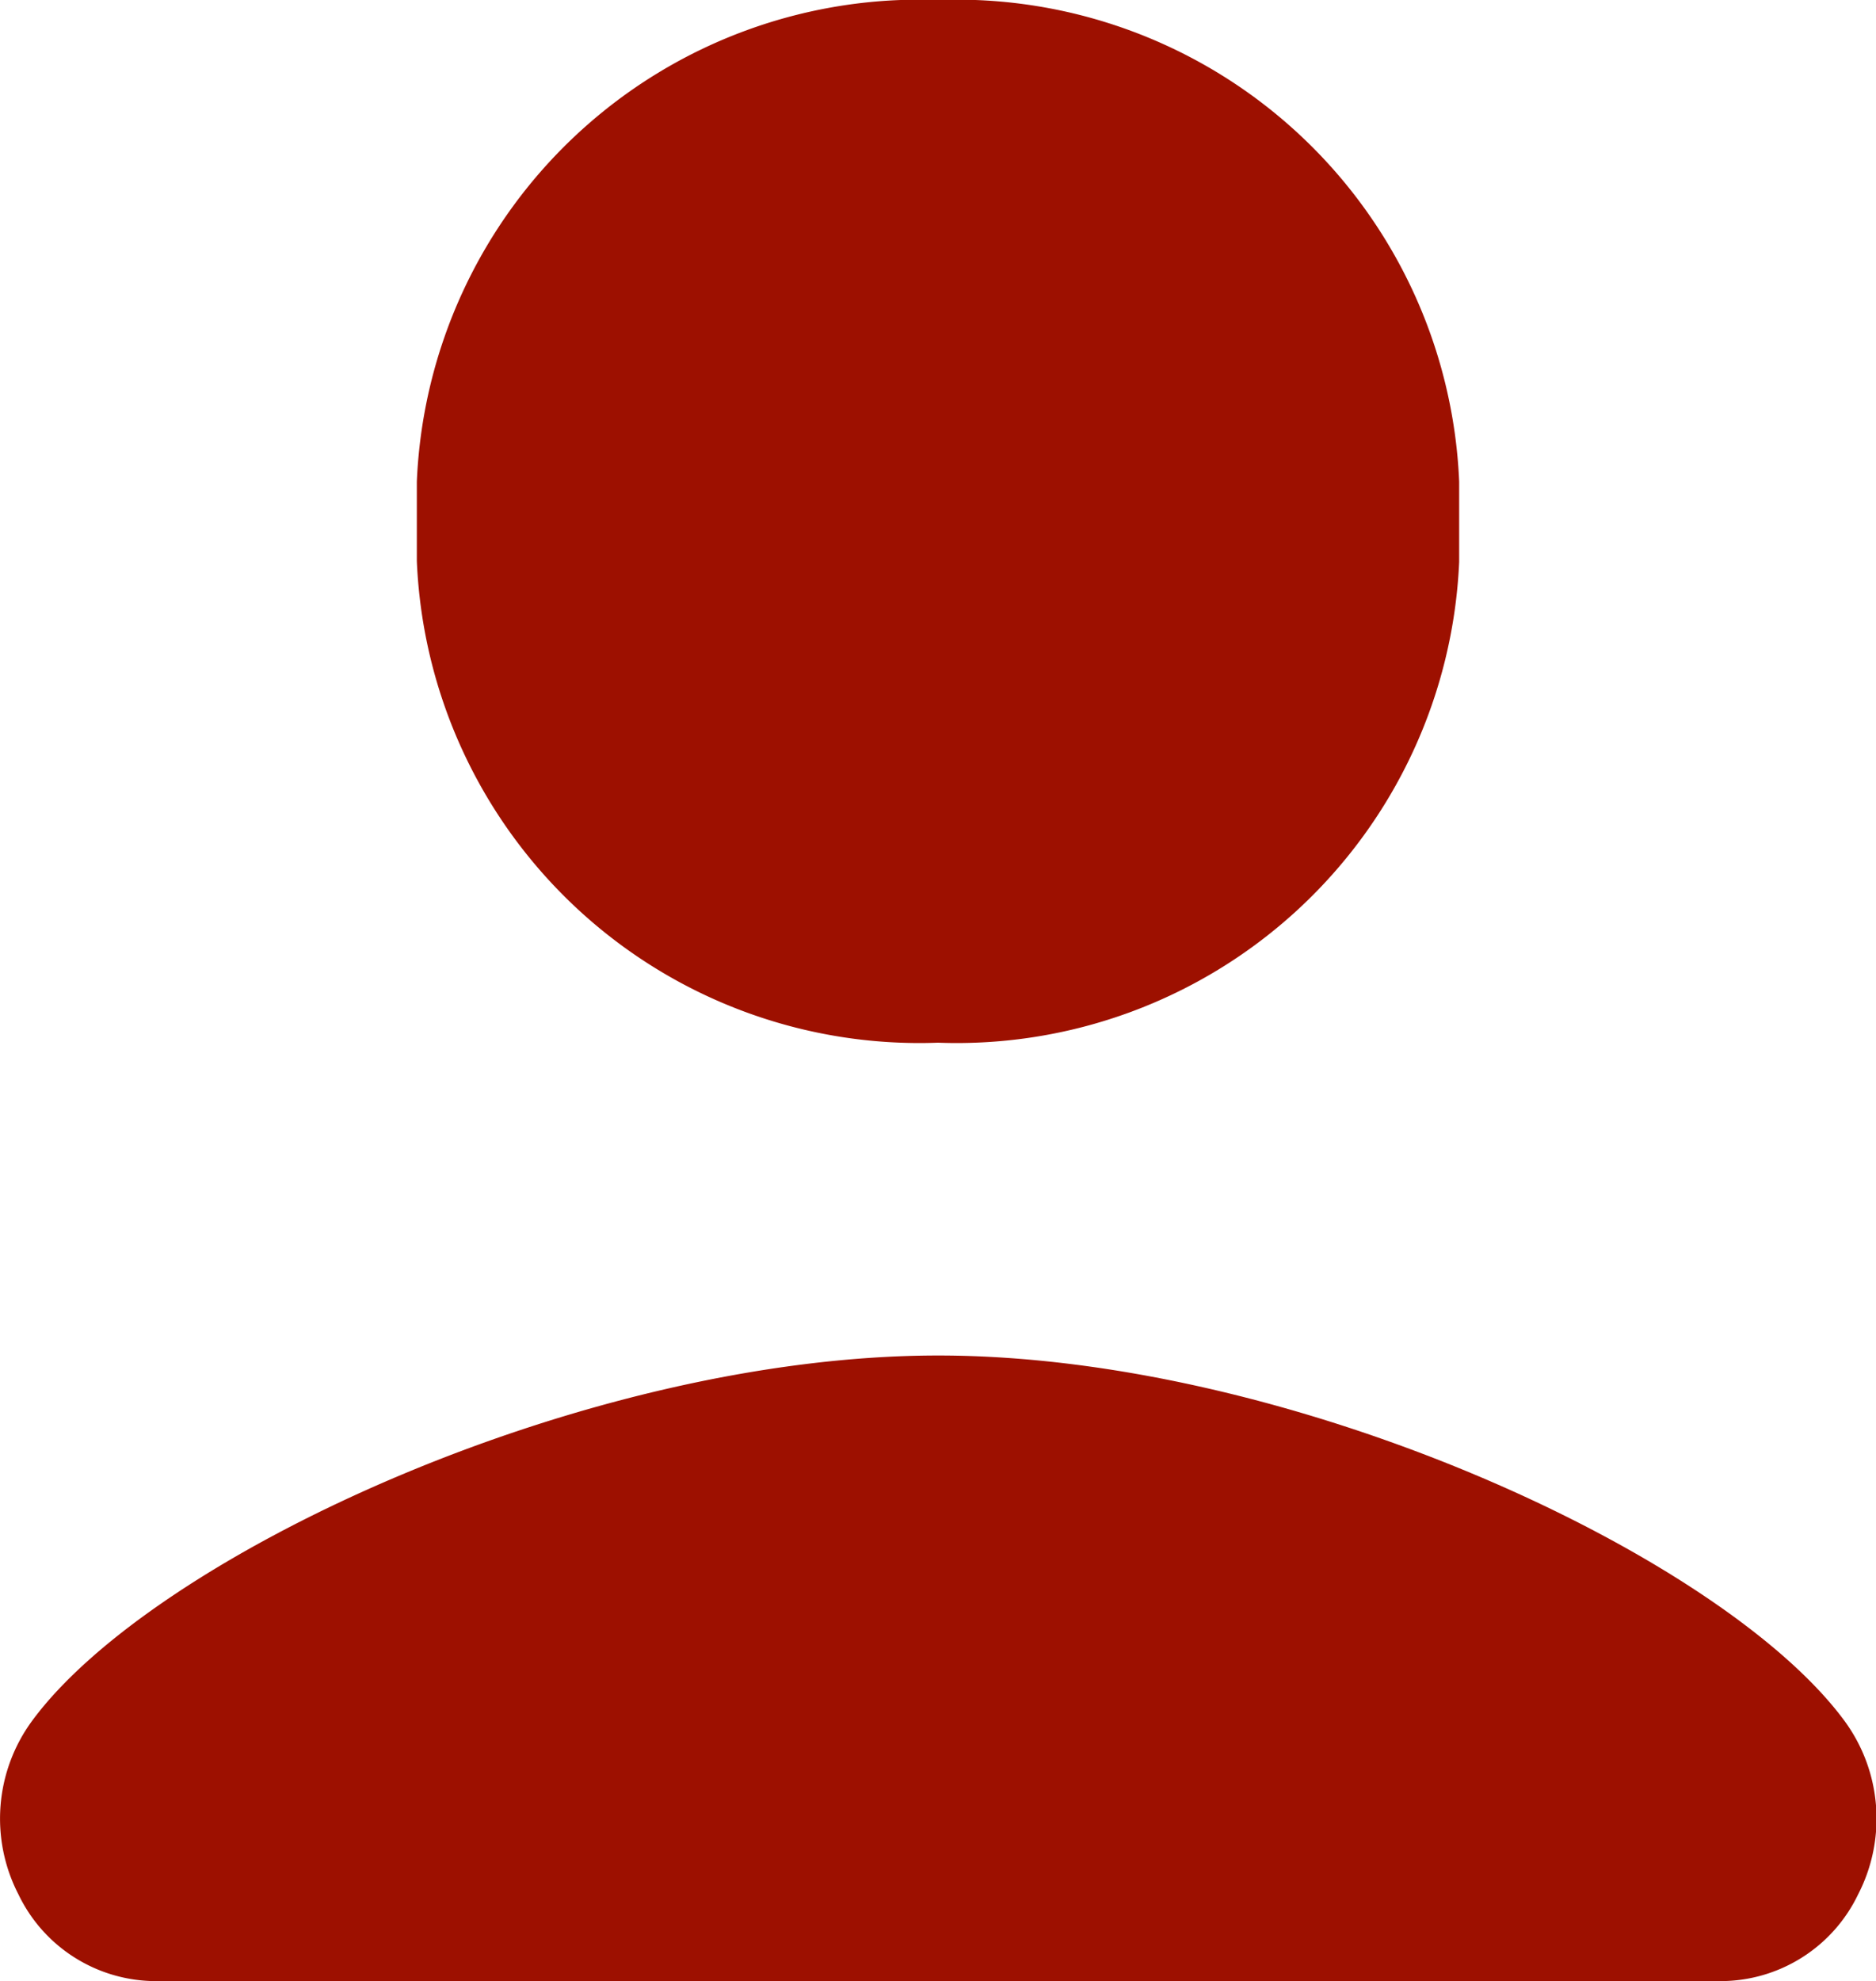 <svg xmlns="http://www.w3.org/2000/svg" width="19.87" height="20.976" viewBox="0 0 19.87 20.976"><defs><style>.a{fill:#9d1000;}</style></defs><path class="a" d="M18.22,20.976H1.651a1.617,1.617,0,0,1-1.456-.919,1.748,1.748,0,0,1,.143-1.834c1.286-1.753,5.854-3.871,9.6-3.871s8.312,2.118,9.6,3.871a1.748,1.748,0,0,1,.143,1.834A1.617,1.617,0,0,1,18.22,20.976ZM9.935,11.04a5.327,5.327,0,0,1-5.52-5.1V5.1A5.327,5.327,0,0,1,9.935,0a5.327,5.327,0,0,1,5.52,5.1v.85A5.327,5.327,0,0,1,9.935,11.04Z"/></svg>